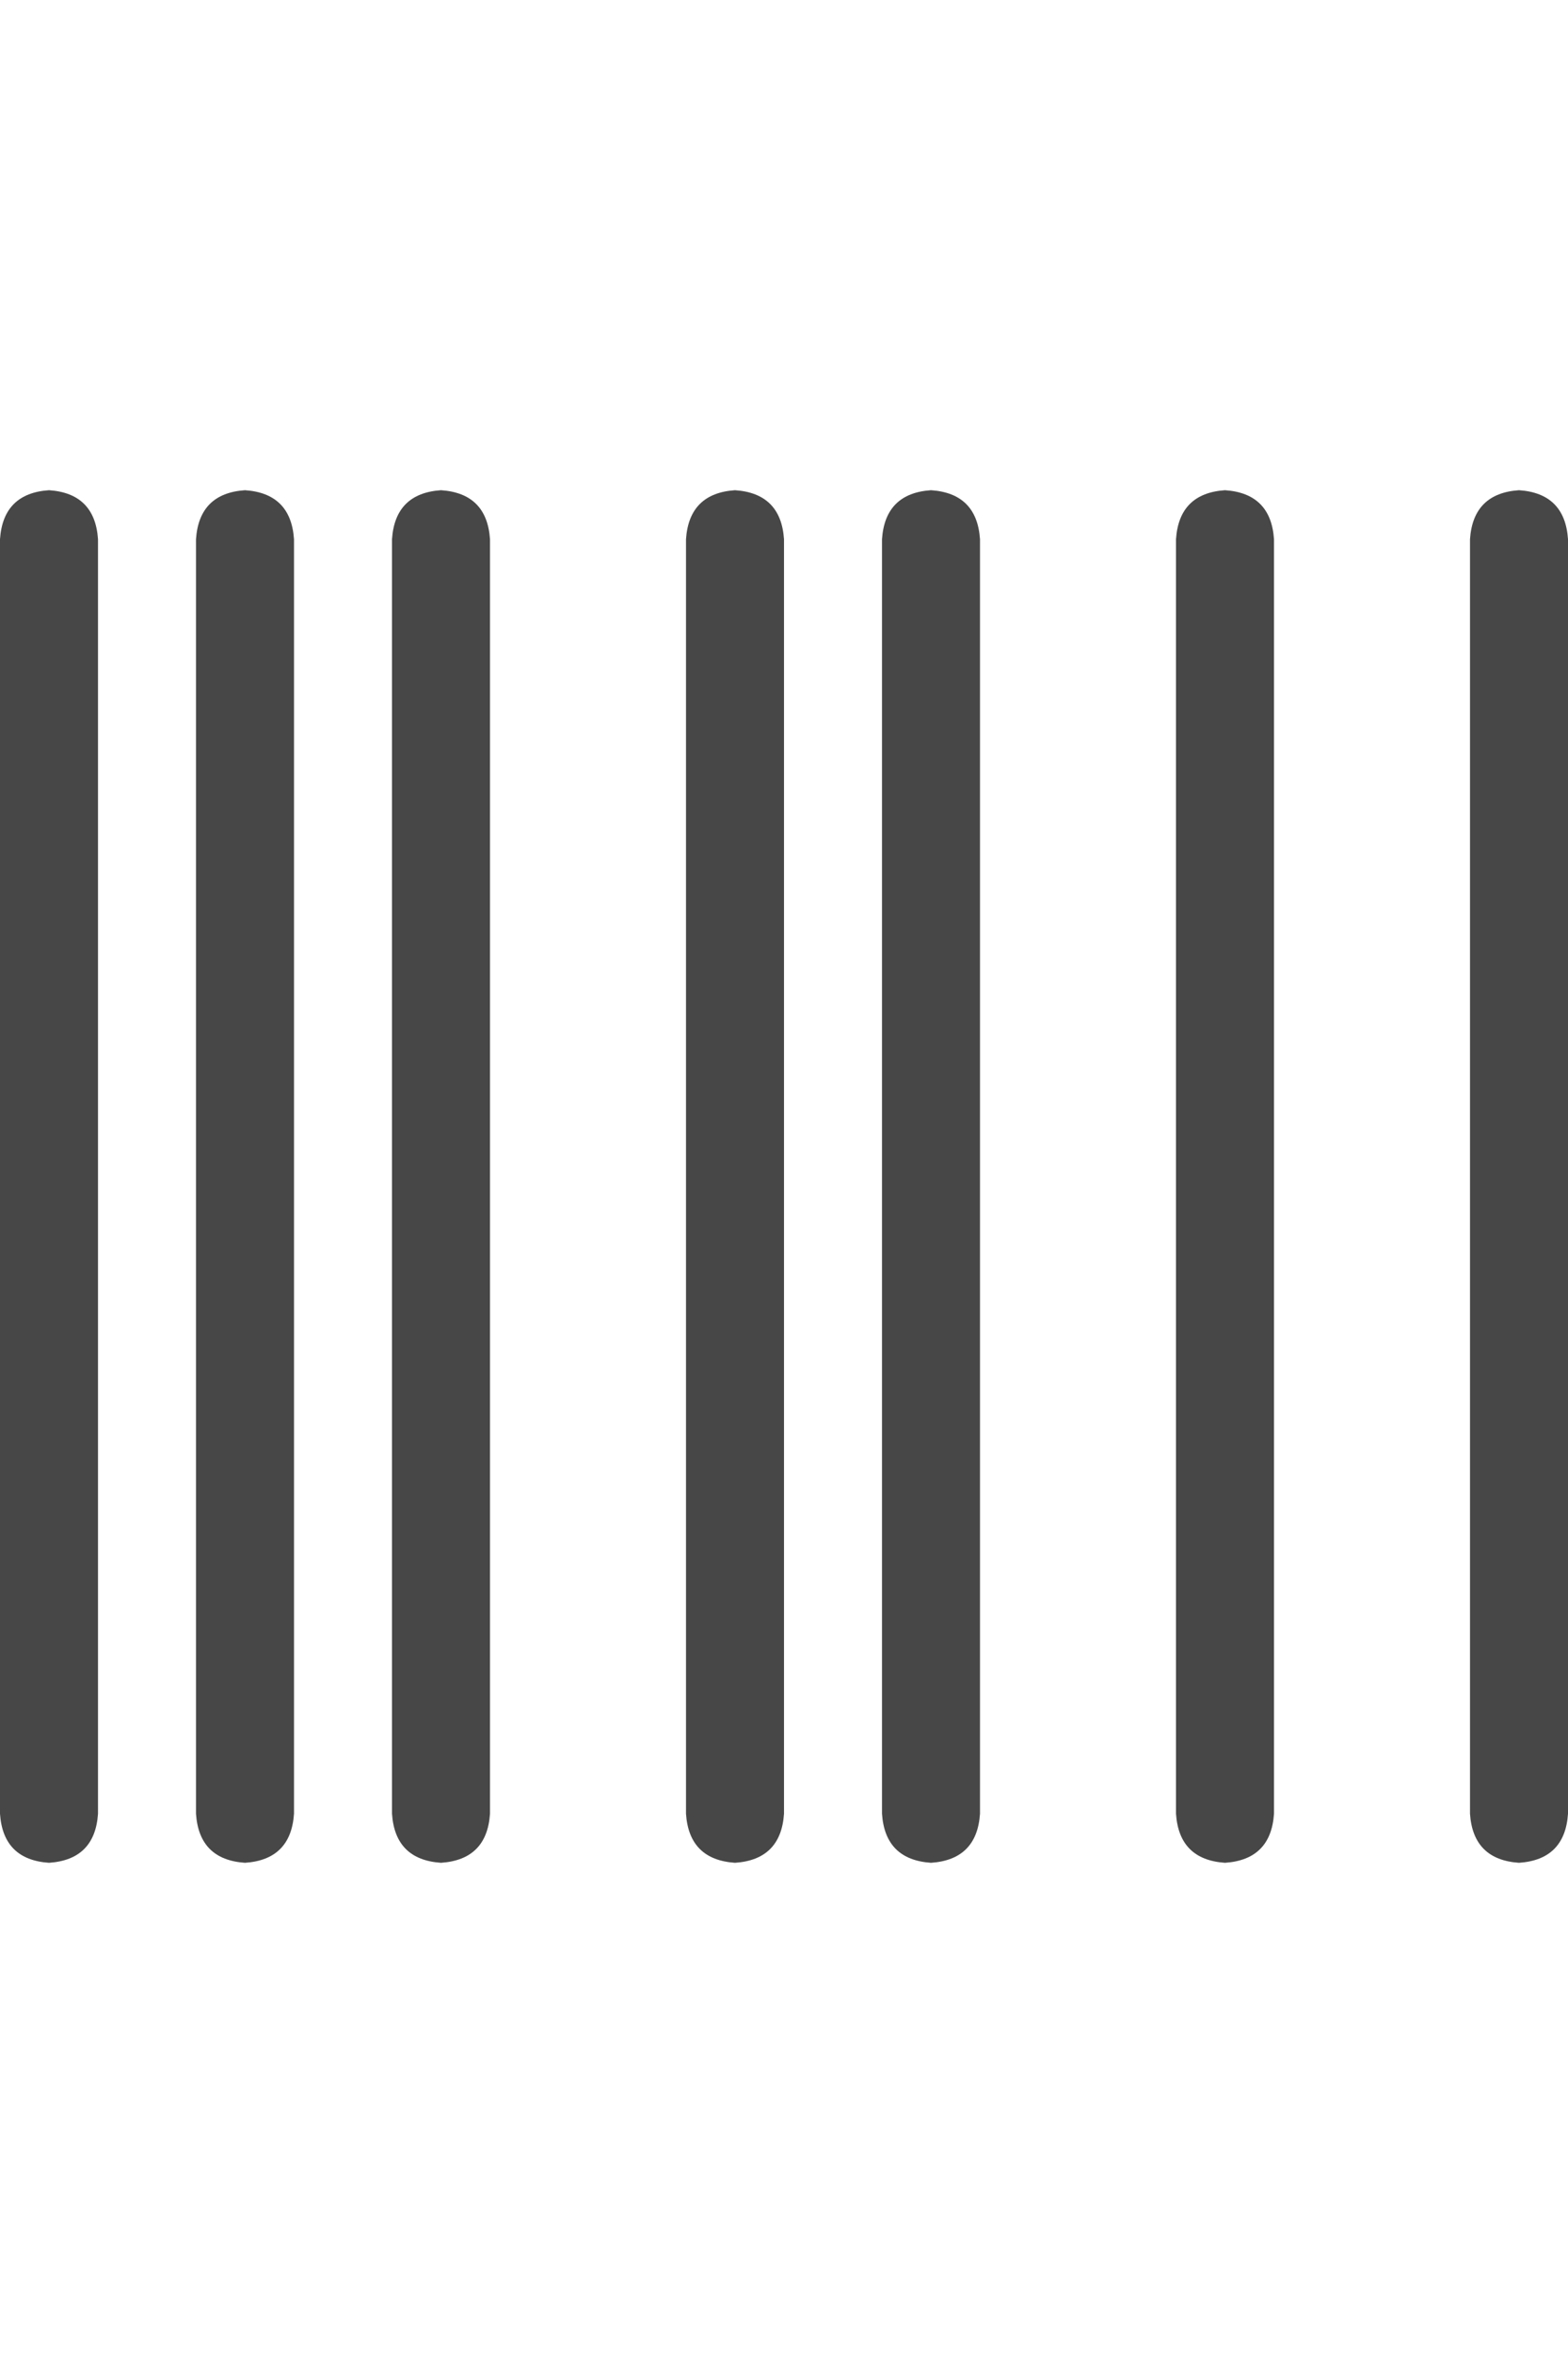 <svg width="16" height="24" viewBox="0 0 16 24" fill="none" xmlns="http://www.w3.org/2000/svg">
<g id="label-paired / md / barcode-md / regular" clip-path="url(#clip0_1731_4248)">
<path id="icon" d="M0 5.5C0.021 5.188 0.188 5.021 0.5 5C0.812 5.021 0.979 5.188 1 5.5V18.5C0.979 18.812 0.812 18.979 0.5 19C0.188 18.979 0.021 18.812 0 18.5V5.5ZM2 5.5C2.021 5.188 2.188 5.021 2.5 5C2.812 5.021 2.979 5.188 3 5.5V18.5C2.979 18.812 2.812 18.979 2.5 19C2.188 18.979 2.021 18.812 2 18.5V5.5ZM4.5 5C4.812 5.021 4.979 5.188 5 5.5V18.5C4.979 18.812 4.812 18.979 4.5 19C4.188 18.979 4.021 18.812 4 18.5V5.5C4.021 5.188 4.188 5.021 4.5 5ZM7 5.5C7.021 5.188 7.188 5.021 7.5 5C7.812 5.021 7.979 5.188 8 5.5V18.5C7.979 18.812 7.812 18.979 7.5 19C7.188 18.979 7.021 18.812 7 18.5V5.5ZM9.5 5C9.812 5.021 9.979 5.188 10 5.5V18.5C9.979 18.812 9.812 18.979 9.5 19C9.188 18.979 9.021 18.812 9 18.5V5.5C9.021 5.188 9.188 5.021 9.5 5ZM12 5.5C12.021 5.188 12.188 5.021 12.5 5C12.812 5.021 12.979 5.188 13 5.5V18.5C12.979 18.812 12.812 18.979 12.5 19C12.188 18.979 12.021 18.812 12 18.5V5.5ZM15.5 5C15.812 5.021 15.979 5.188 16 5.5V18.5C15.979 18.812 15.812 18.979 15.5 19C15.188 18.979 15.021 18.812 15 18.5V5.5C15.021 5.188 15.188 5.021 15.5 5Z" fill="black" fill-opacity="0.72"/>
</g>
<defs>
<clipPath id="clip0_1731_4248">
<rect width="16" height="24" fill="white"/>
</clipPath>
</defs>
</svg>
